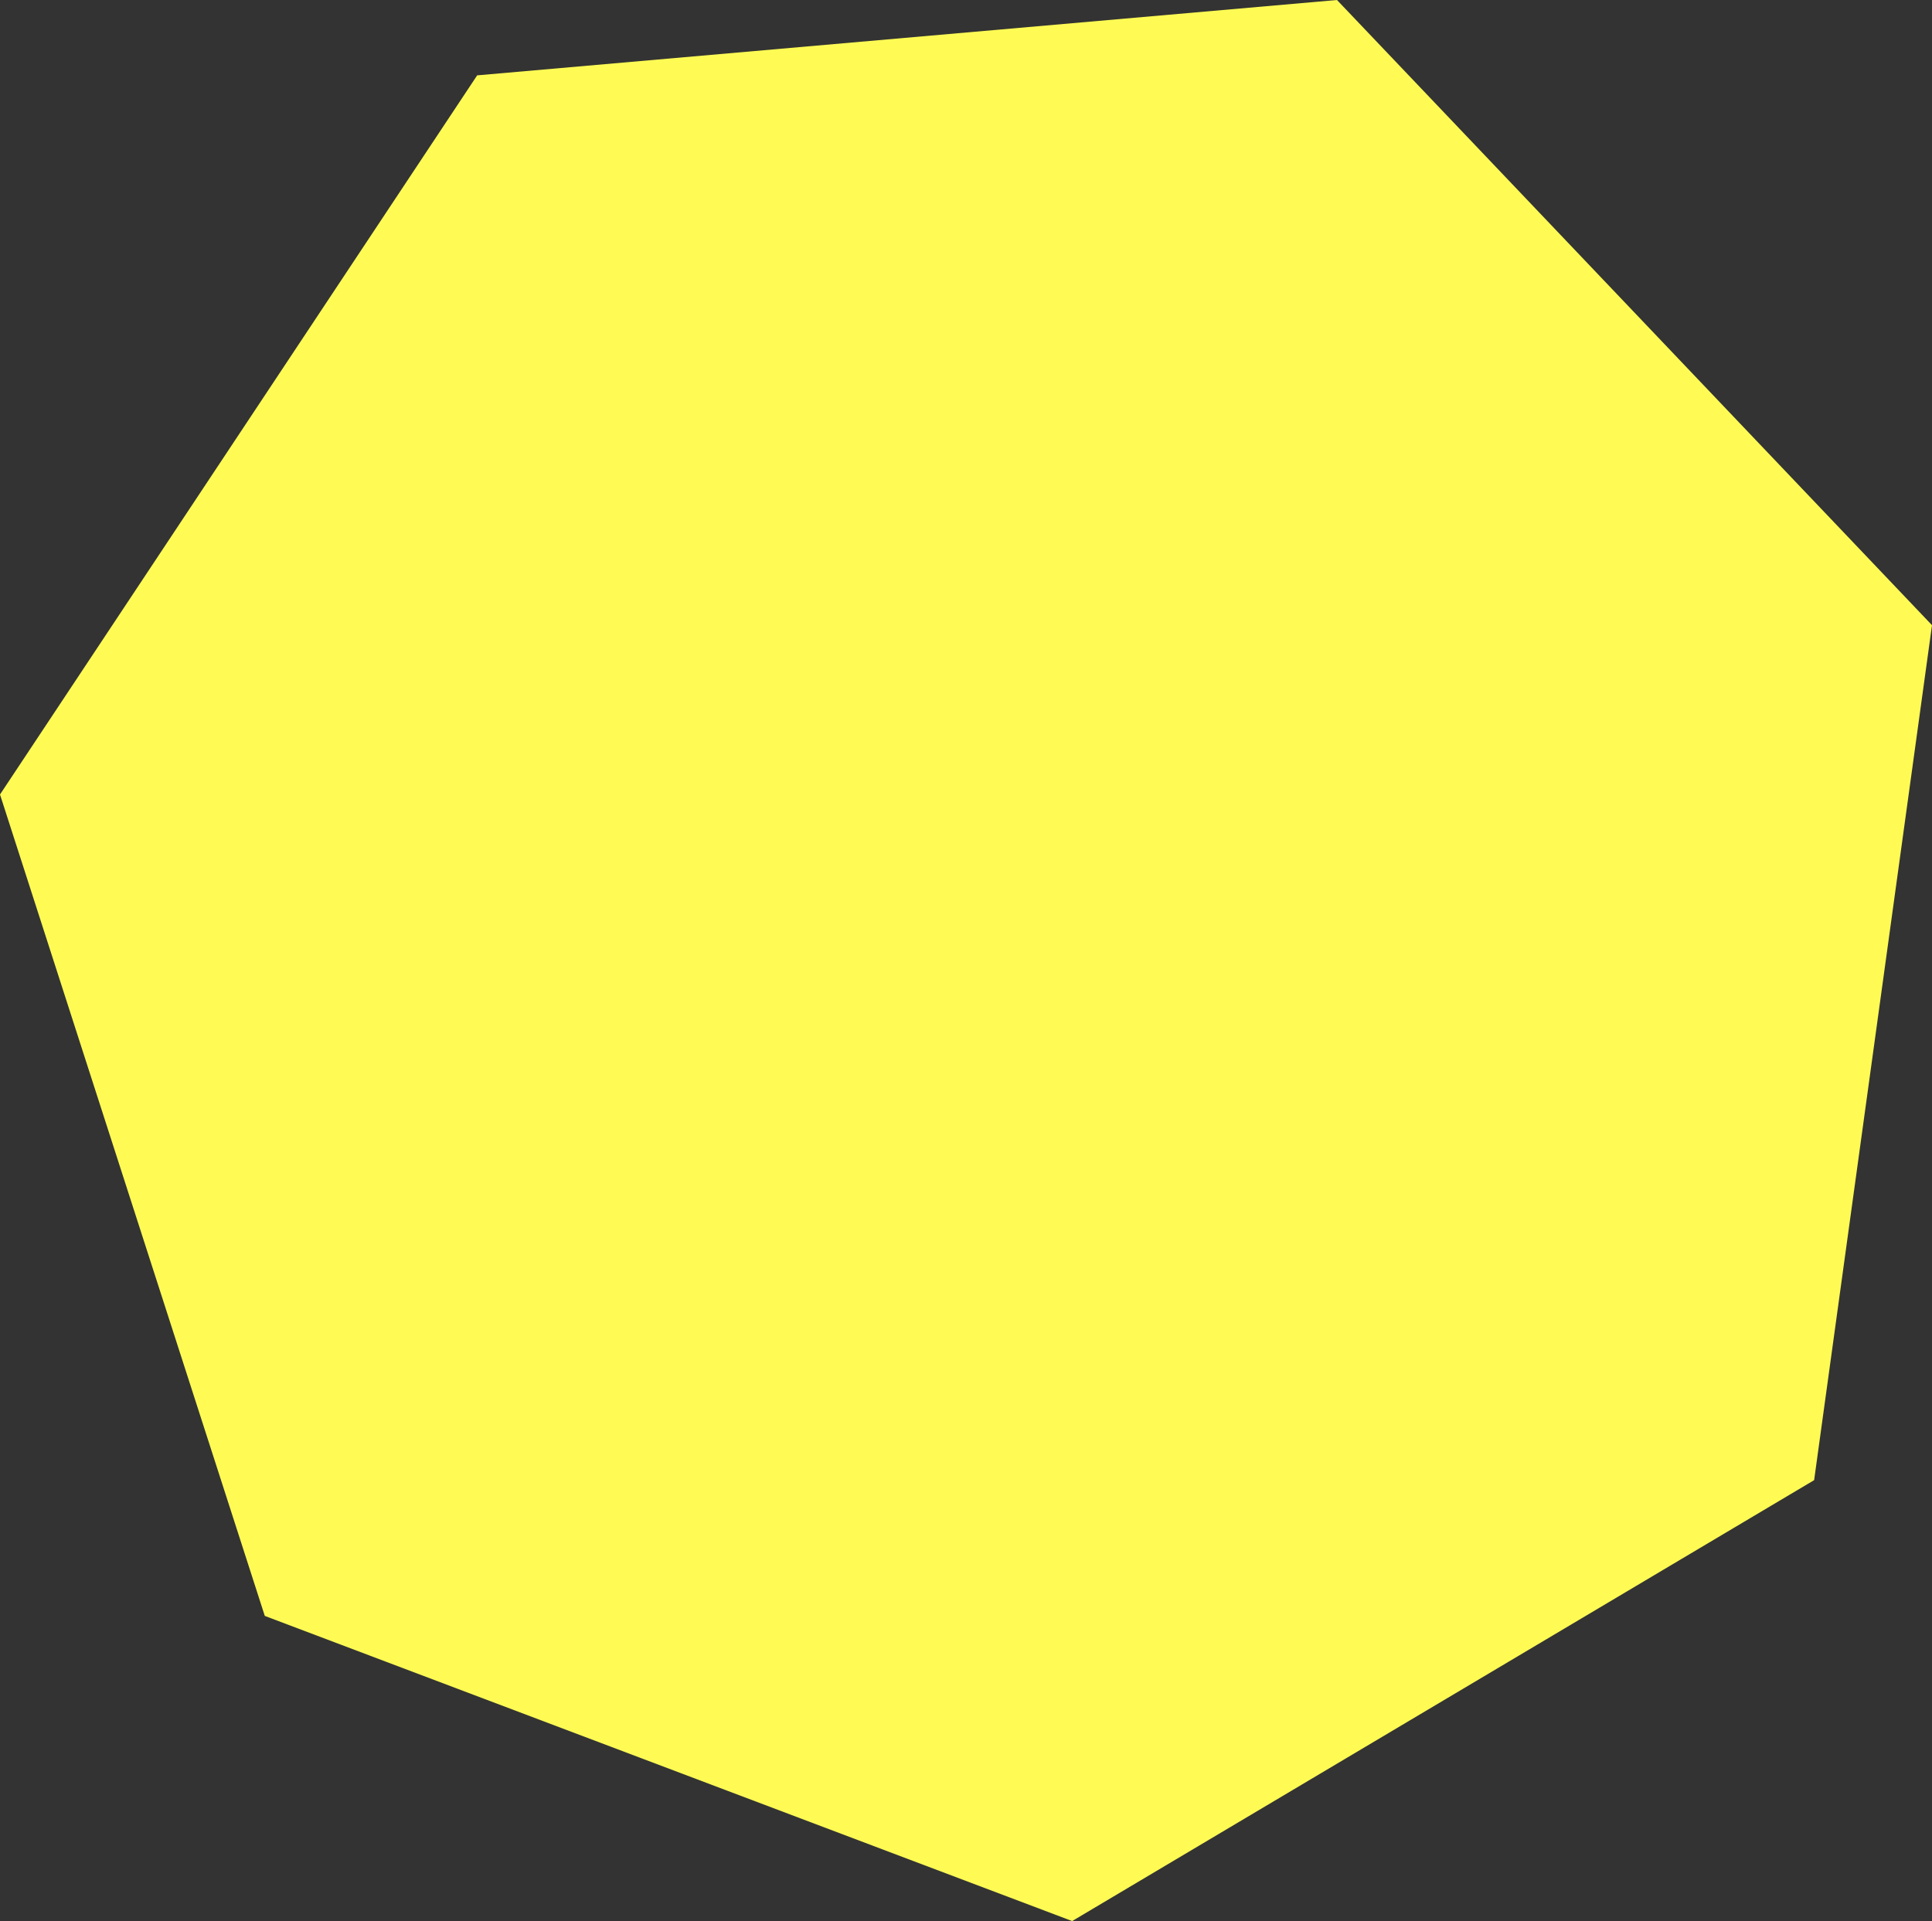 <svg class="sun" data-stellar-ratio="0.8" version="1.1" xmlns="http://www.w3.org/2000/svg" xmlns:xlink="http://www.w3.org/1999/xlink" x="0px" y="0px"
	 width="467.126px" height="464.525px" viewBox="0 0 467.126 464.525" enable-background="new 0 0 467.126 464.525"
	 xml:space="preserve">

	<rect x="0" y="0" width="467.126" height="464.525" fill="#333333" stroke="none"/>

	<polygon fill="#FFFB54" points="438.628,357.909 259.229,464.525 64.022,390.74 0,192.115 115.372,18.22 323.263,0 
		467.126,151.176 	"/>
</svg>
